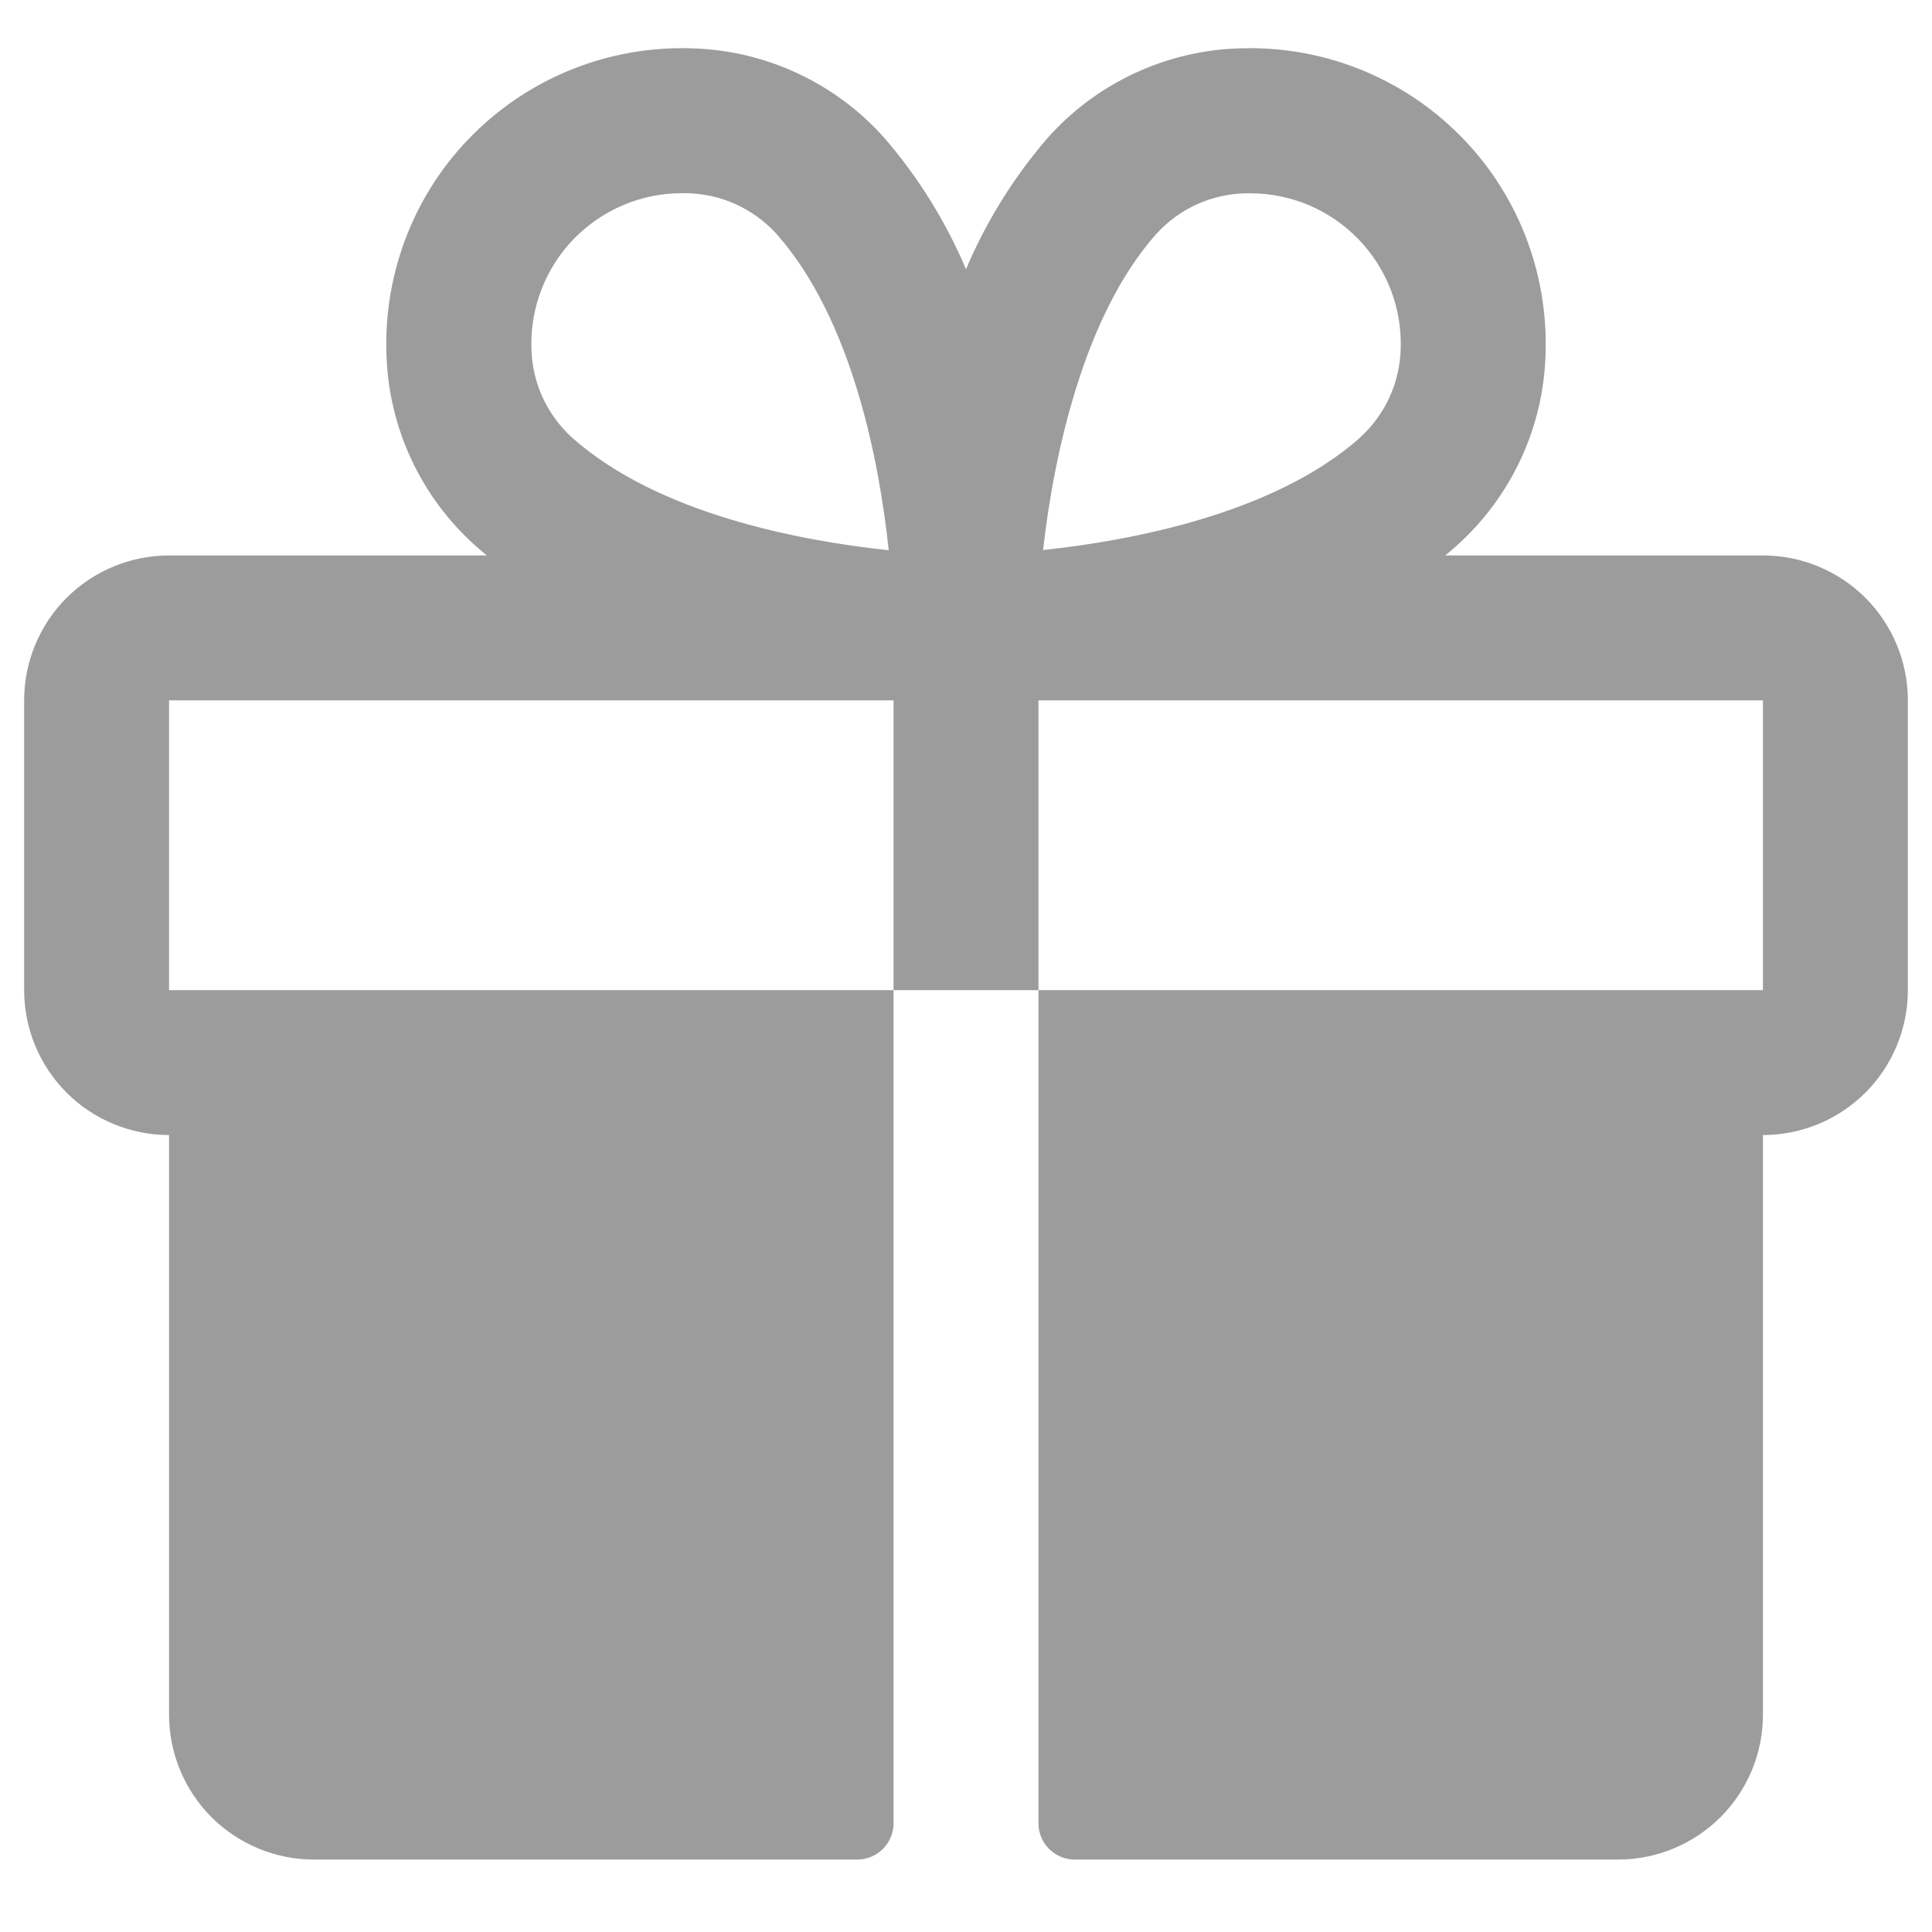 <svg width="20" height="20" viewBox="0 0 20 20" fill="none" xmlns="http://www.w3.org/2000/svg">
<path d="M18.25 5.75H14.961C14.998 5.719 15.035 5.689 15.071 5.656C15.356 5.403 15.585 5.094 15.745 4.749C15.905 4.403 15.992 4.028 16 3.647C16.012 3.231 15.939 2.816 15.786 2.429C15.632 2.041 15.401 1.689 15.106 1.395C14.811 1.1 14.46 0.869 14.072 0.715C13.685 0.561 13.27 0.488 12.854 0.5C12.473 0.508 12.098 0.595 11.752 0.755C11.406 0.915 11.097 1.144 10.844 1.429C10.494 1.835 10.209 2.293 10 2.787C9.791 2.293 9.506 1.835 9.156 1.429C8.903 1.144 8.594 0.915 8.248 0.755C7.902 0.595 7.527 0.508 7.146 0.5C6.73 0.488 6.315 0.561 5.928 0.715C5.54 0.869 5.189 1.1 4.894 1.395C4.599 1.689 4.368 2.041 4.214 2.429C4.061 2.816 3.988 3.231 4 3.647C4.008 4.028 4.095 4.403 4.255 4.749C4.415 5.094 4.644 5.403 4.929 5.656C4.965 5.687 5.002 5.717 5.039 5.75H1.75C1.352 5.75 0.971 5.908 0.689 6.189C0.408 6.471 0.25 6.852 0.25 7.25V10.25C0.25 10.648 0.408 11.029 0.689 11.311C0.971 11.592 1.352 11.75 1.75 11.75V17.75C1.75 18.148 1.908 18.529 2.189 18.811C2.471 19.092 2.852 19.25 3.25 19.25H8.875C8.974 19.25 9.07 19.21 9.14 19.14C9.21 19.07 9.25 18.974 9.25 18.875V10.25H1.75V7.25H9.25V10.25H10.75V7.25H18.25V10.25H10.75V18.875C10.75 18.974 10.79 19.07 10.86 19.14C10.93 19.21 11.025 19.25 11.125 19.25H16.75C17.148 19.25 17.529 19.092 17.811 18.811C18.092 18.529 18.25 18.148 18.25 17.75V11.75C18.648 11.75 19.029 11.592 19.311 11.311C19.592 11.029 19.75 10.648 19.75 10.25V7.25C19.75 6.852 19.592 6.471 19.311 6.189C19.029 5.908 18.648 5.75 18.25 5.75ZM5.923 4.531C5.792 4.412 5.687 4.268 5.614 4.107C5.541 3.945 5.503 3.771 5.501 3.594C5.496 3.386 5.533 3.18 5.609 2.987C5.685 2.794 5.798 2.619 5.943 2.47C6.088 2.322 6.261 2.204 6.452 2.123C6.643 2.042 6.848 2 7.055 2H7.101C7.278 2.002 7.453 2.04 7.614 2.113C7.775 2.186 7.92 2.291 8.039 2.422C8.825 3.311 9.103 4.784 9.2 5.696C8.285 5.599 6.812 5.322 5.923 4.531ZM14.079 4.531C13.189 5.319 11.713 5.596 10.798 5.694C10.909 4.708 11.219 3.266 11.969 2.423C12.088 2.292 12.232 2.186 12.393 2.114C12.555 2.041 12.729 2.003 12.906 2.001H12.952C13.159 2.002 13.364 2.045 13.555 2.126C13.746 2.208 13.918 2.327 14.062 2.476C14.207 2.625 14.319 2.801 14.395 2.994C14.47 3.188 14.506 3.394 14.5 3.601C14.497 3.777 14.458 3.95 14.385 4.11C14.312 4.27 14.208 4.413 14.077 4.531H14.079Z" fill="#9C9C9C"/>
</svg>
